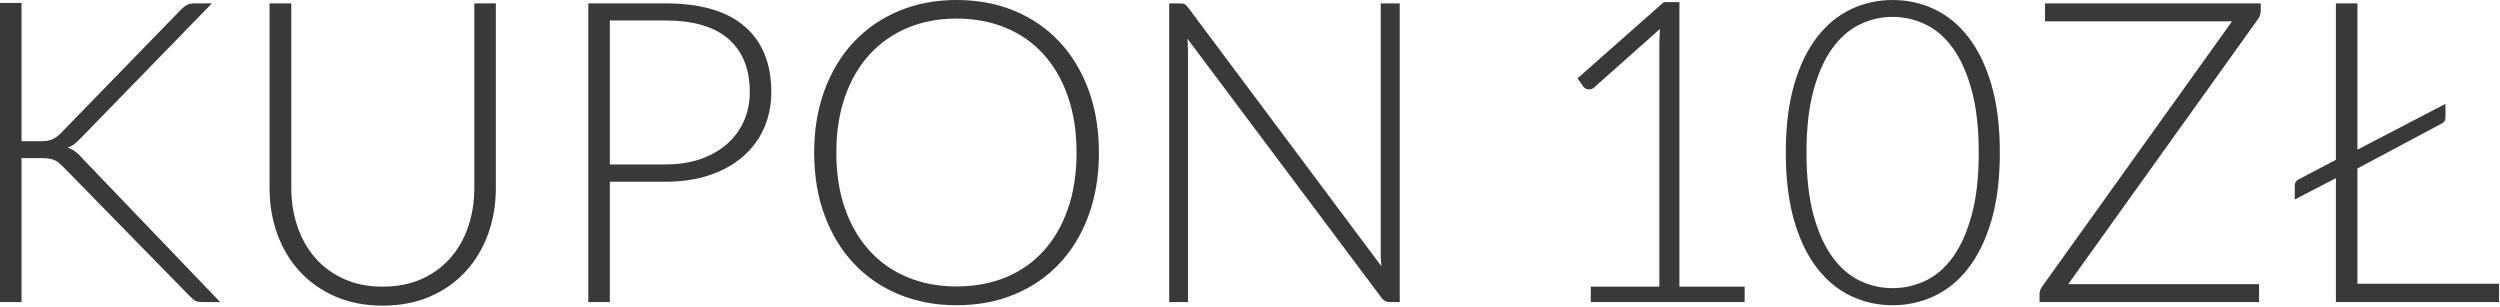 <?xml version="1.0" encoding="UTF-8" standalone="no"?><!DOCTYPE svg PUBLIC "-//W3C//DTD SVG 1.1//EN" "http://www.w3.org/Graphics/SVG/1.1/DTD/svg11.dtd"><svg width="100%" height="100%" viewBox="0 0 561 69" version="1.1" xmlns="http://www.w3.org/2000/svg" xmlns:xlink="http://www.w3.org/1999/xlink" xml:space="preserve" xmlns:serif="http://www.serif.com/" style="fill-rule:evenodd;clip-rule:evenodd;stroke-linejoin:round;stroke-miterlimit:1.414;"><path d="M4.831,31.689l3.979,0c0.6,0 1.121,-0.023 1.563,-0.071c0.443,-0.047 0.845,-0.142 1.208,-0.284c0.363,-0.142 0.703,-0.324 1.019,-0.545c0.316,-0.221 0.647,-0.505 0.994,-0.852l27.048,-27.805c0.505,-0.506 0.971,-0.861 1.397,-1.066c0.426,-0.205 0.955,-0.308 1.587,-0.308l3.931,0l-29.273,30.079c-0.6,0.631 -1.129,1.121 -1.587,1.468c-0.458,0.347 -0.971,0.632 -1.539,0.853c0.663,0.189 1.255,0.481 1.776,0.876c0.521,0.395 1.05,0.908 1.587,1.539l30.884,32.211l-3.932,0c-0.821,0 -1.405,-0.119 -1.752,-0.355c-0.348,-0.237 -0.711,-0.545 -1.09,-0.924l-28.373,-28.989c-0.348,-0.348 -0.664,-0.648 -0.948,-0.9c-0.284,-0.253 -0.608,-0.466 -0.971,-0.64c-0.363,-0.174 -0.797,-0.3 -1.302,-0.379c-0.506,-0.079 -1.137,-0.118 -1.895,-0.118l-4.311,0l0,32.305l-4.831,0l0,-67.121l4.831,0l0,31.026Z" style="fill:#393939;fill-rule:nonzero;"/><path d="M85.878,64.326c3.221,0 6.103,-0.561 8.645,-1.682c2.542,-1.121 4.697,-2.676 6.466,-4.665c1.768,-1.99 3.118,-4.335 4.05,-7.035c0.931,-2.7 1.397,-5.613 1.397,-8.739l0,-41.447l4.832,0l0,41.447c0,3.695 -0.585,7.145 -1.753,10.35c-1.168,3.205 -2.85,6 -5.045,8.384c-2.195,2.384 -4.863,4.255 -8.005,5.613c-3.142,1.358 -6.671,2.037 -10.587,2.037c-3.916,0 -7.444,-0.679 -10.587,-2.037c-3.142,-1.358 -5.81,-3.229 -8.005,-5.613c-2.194,-2.384 -3.876,-5.179 -5.044,-8.384c-1.169,-3.205 -1.753,-6.655 -1.753,-10.35l0,-41.447l4.879,0l0,41.4c0,3.126 0.466,6.039 1.397,8.739c0.932,2.7 2.274,5.045 4.026,7.034c1.753,1.99 3.9,3.553 6.443,4.69c2.542,1.136 5.423,1.705 8.644,1.705Z" style="fill:#393939;fill-rule:nonzero;"/><path d="M136.846,40.784l0,27l-4.831,0l0,-67.026l17.289,0c7.863,0 13.792,1.721 17.787,5.163c3.995,3.442 5.992,8.353 5.992,14.732c0,2.936 -0.545,5.636 -1.634,8.099c-1.09,2.464 -2.661,4.587 -4.713,6.371c-2.053,1.785 -4.548,3.174 -7.485,4.169c-2.936,0.995 -6.252,1.492 -9.947,1.492l-12.458,0Zm0,-3.884l12.458,0c2.969,0 5.621,-0.411 7.958,-1.232c2.337,-0.821 4.318,-1.958 5.945,-3.41c1.626,-1.453 2.873,-3.166 3.742,-5.14c0.868,-1.973 1.302,-4.129 1.302,-6.465c0,-5.148 -1.586,-9.111 -4.76,-11.89c-3.174,-2.779 -7.903,-4.168 -14.187,-4.168l-12.458,0l0,32.305Z" style="fill:#393939;fill-rule:nonzero;"/><path d="M246.598,34.247c0,5.179 -0.773,9.876 -2.321,14.092c-1.547,4.216 -3.726,7.816 -6.537,10.8c-2.81,2.984 -6.173,5.29 -10.089,6.916c-3.916,1.626 -8.258,2.439 -13.026,2.439c-4.705,0 -9.016,-0.813 -12.932,-2.439c-3.915,-1.626 -7.279,-3.932 -10.089,-6.916c-2.811,-2.984 -4.997,-6.584 -6.561,-10.8c-1.563,-4.216 -2.344,-8.913 -2.344,-14.092c0,-5.147 0.781,-9.829 2.344,-14.044c1.564,-4.216 3.75,-7.816 6.561,-10.8c2.81,-2.985 6.174,-5.298 10.089,-6.94c3.916,-1.642 8.227,-2.463 12.932,-2.463c4.768,0 9.11,0.813 13.026,2.439c3.916,1.627 7.279,3.94 10.089,6.94c2.811,3 4.99,6.608 6.537,10.824c1.548,4.215 2.321,8.897 2.321,14.044Zm-5.021,0c0,-4.674 -0.647,-8.873 -1.942,-12.6c-1.295,-3.726 -3.118,-6.884 -5.471,-9.473c-2.352,-2.59 -5.187,-4.571 -8.502,-5.945c-3.316,-1.374 -6.995,-2.061 -11.037,-2.061c-3.979,0 -7.619,0.687 -10.919,2.061c-3.3,1.374 -6.142,3.355 -8.526,5.945c-2.384,2.589 -4.231,5.747 -5.542,9.473c-1.31,3.727 -1.966,7.926 -1.966,12.6c0,4.705 0.656,8.913 1.966,12.624c1.311,3.71 3.158,6.86 5.542,9.45c2.384,2.589 5.226,4.563 8.526,5.921c3.3,1.358 6.94,2.037 10.919,2.037c4.042,0 7.721,-0.679 11.037,-2.037c3.315,-1.358 6.15,-3.332 8.502,-5.921c2.353,-2.59 4.176,-5.74 5.471,-9.45c1.295,-3.711 1.942,-7.919 1.942,-12.624Z" style="fill:#393939;fill-rule:nonzero;"/><path d="M264.74,0.758c0.442,0 0.79,0.055 1.042,0.166c0.253,0.11 0.521,0.355 0.806,0.734l43.389,58.073c-0.095,-0.947 -0.142,-1.863 -0.142,-2.747l0,-56.226l4.263,0l0,67.026l-2.321,0c-0.726,0 -1.311,-0.316 -1.753,-0.948l-43.578,-58.168c0.094,0.948 0.142,1.848 0.142,2.7l0,56.416l-4.216,0l0,-67.026l2.368,0Z" style="fill:#393939;fill-rule:nonzero;"/><path d="M356.966,64.326l15.395,0l0,-54.419c0,-1.075 0.047,-2.212 0.142,-3.413l-14.779,13.13c-0.316,0.285 -0.695,0.428 -1.137,0.428c-0.537,0 -0.947,-0.19 -1.232,-0.57l-1.373,-1.896l19.373,-17.112l3.506,0l0,63.852l14.636,0l0,3.458l-34.531,0l0,-3.458Z" style="fill:#393939;fill-rule:nonzero;"/><path d="M448.765,34.247c0,5.874 -0.631,10.958 -1.894,15.253c-1.263,4.294 -2.984,7.847 -5.163,10.658c-2.179,2.81 -4.729,4.902 -7.65,6.276c-2.921,1.373 -6.04,2.06 -9.356,2.06c-3.315,0 -6.426,-0.687 -9.331,-2.06c-2.905,-1.374 -5.447,-3.466 -7.626,-6.276c-2.179,-2.811 -3.892,-6.364 -5.14,-10.658c-1.247,-4.295 -1.871,-9.379 -1.871,-15.253c0,-5.873 0.624,-10.958 1.871,-15.252c1.248,-4.295 2.961,-7.848 5.14,-10.658c2.179,-2.811 4.721,-4.903 7.626,-6.276c2.905,-1.374 6.016,-2.061 9.331,-2.061c3.316,0 6.435,0.687 9.356,2.061c2.921,1.373 5.471,3.465 7.65,6.276c2.179,2.81 3.9,6.363 5.163,10.658c1.263,4.294 1.894,9.379 1.894,15.252Zm-4.736,0c0,-5.431 -0.521,-10.073 -1.564,-13.926c-1.042,-3.853 -2.439,-7.003 -4.192,-9.45c-1.752,-2.447 -3.805,-4.239 -6.157,-5.376c-2.353,-1.137 -4.824,-1.706 -7.414,-1.706c-2.589,0 -5.052,0.569 -7.389,1.706c-2.337,1.137 -4.389,2.929 -6.158,5.376c-1.768,2.447 -3.174,5.597 -4.216,9.45c-1.042,3.853 -1.563,8.495 -1.563,13.926c0,5.463 0.521,10.113 1.563,13.95c1.042,3.837 2.448,6.979 4.216,9.426c1.769,2.448 3.821,4.232 6.158,5.353c2.337,1.121 4.8,1.681 7.389,1.681c2.59,0 5.061,-0.56 7.414,-1.681c2.352,-1.121 4.405,-2.905 6.157,-5.353c1.753,-2.447 3.15,-5.589 4.192,-9.426c1.043,-3.837 1.564,-8.487 1.564,-13.95Z" style="fill:#393939;fill-rule:nonzero;"/><path d="M507.312,0.758l0,1.658c0,0.663 -0.221,1.31 -0.663,1.942l-42.536,59.399l42.82,0l0,4.027l-49.262,0l0,-1.753c0,-0.6 0.189,-1.168 0.568,-1.705l42.631,-59.542l-41.968,0l0,-4.026l48.41,0Z" style="fill:#393939;fill-rule:nonzero;"/><path d="M529.007,33.584l19.753,-10.279l0,2.984c0,0.348 -0.064,0.632 -0.19,0.853c-0.126,0.221 -0.363,0.426 -0.71,0.616l-18.853,10.042l0,25.863l31.784,0l0,4.121l-36.616,0l0,-27.805l-9.236,4.784l0,-3.126c0,-0.6 0.284,-1.058 0.852,-1.374l8.384,-4.405l0,-35.1l4.832,0l0,32.826Z" style="fill:#393939;fill-rule:nonzero;"/></svg>